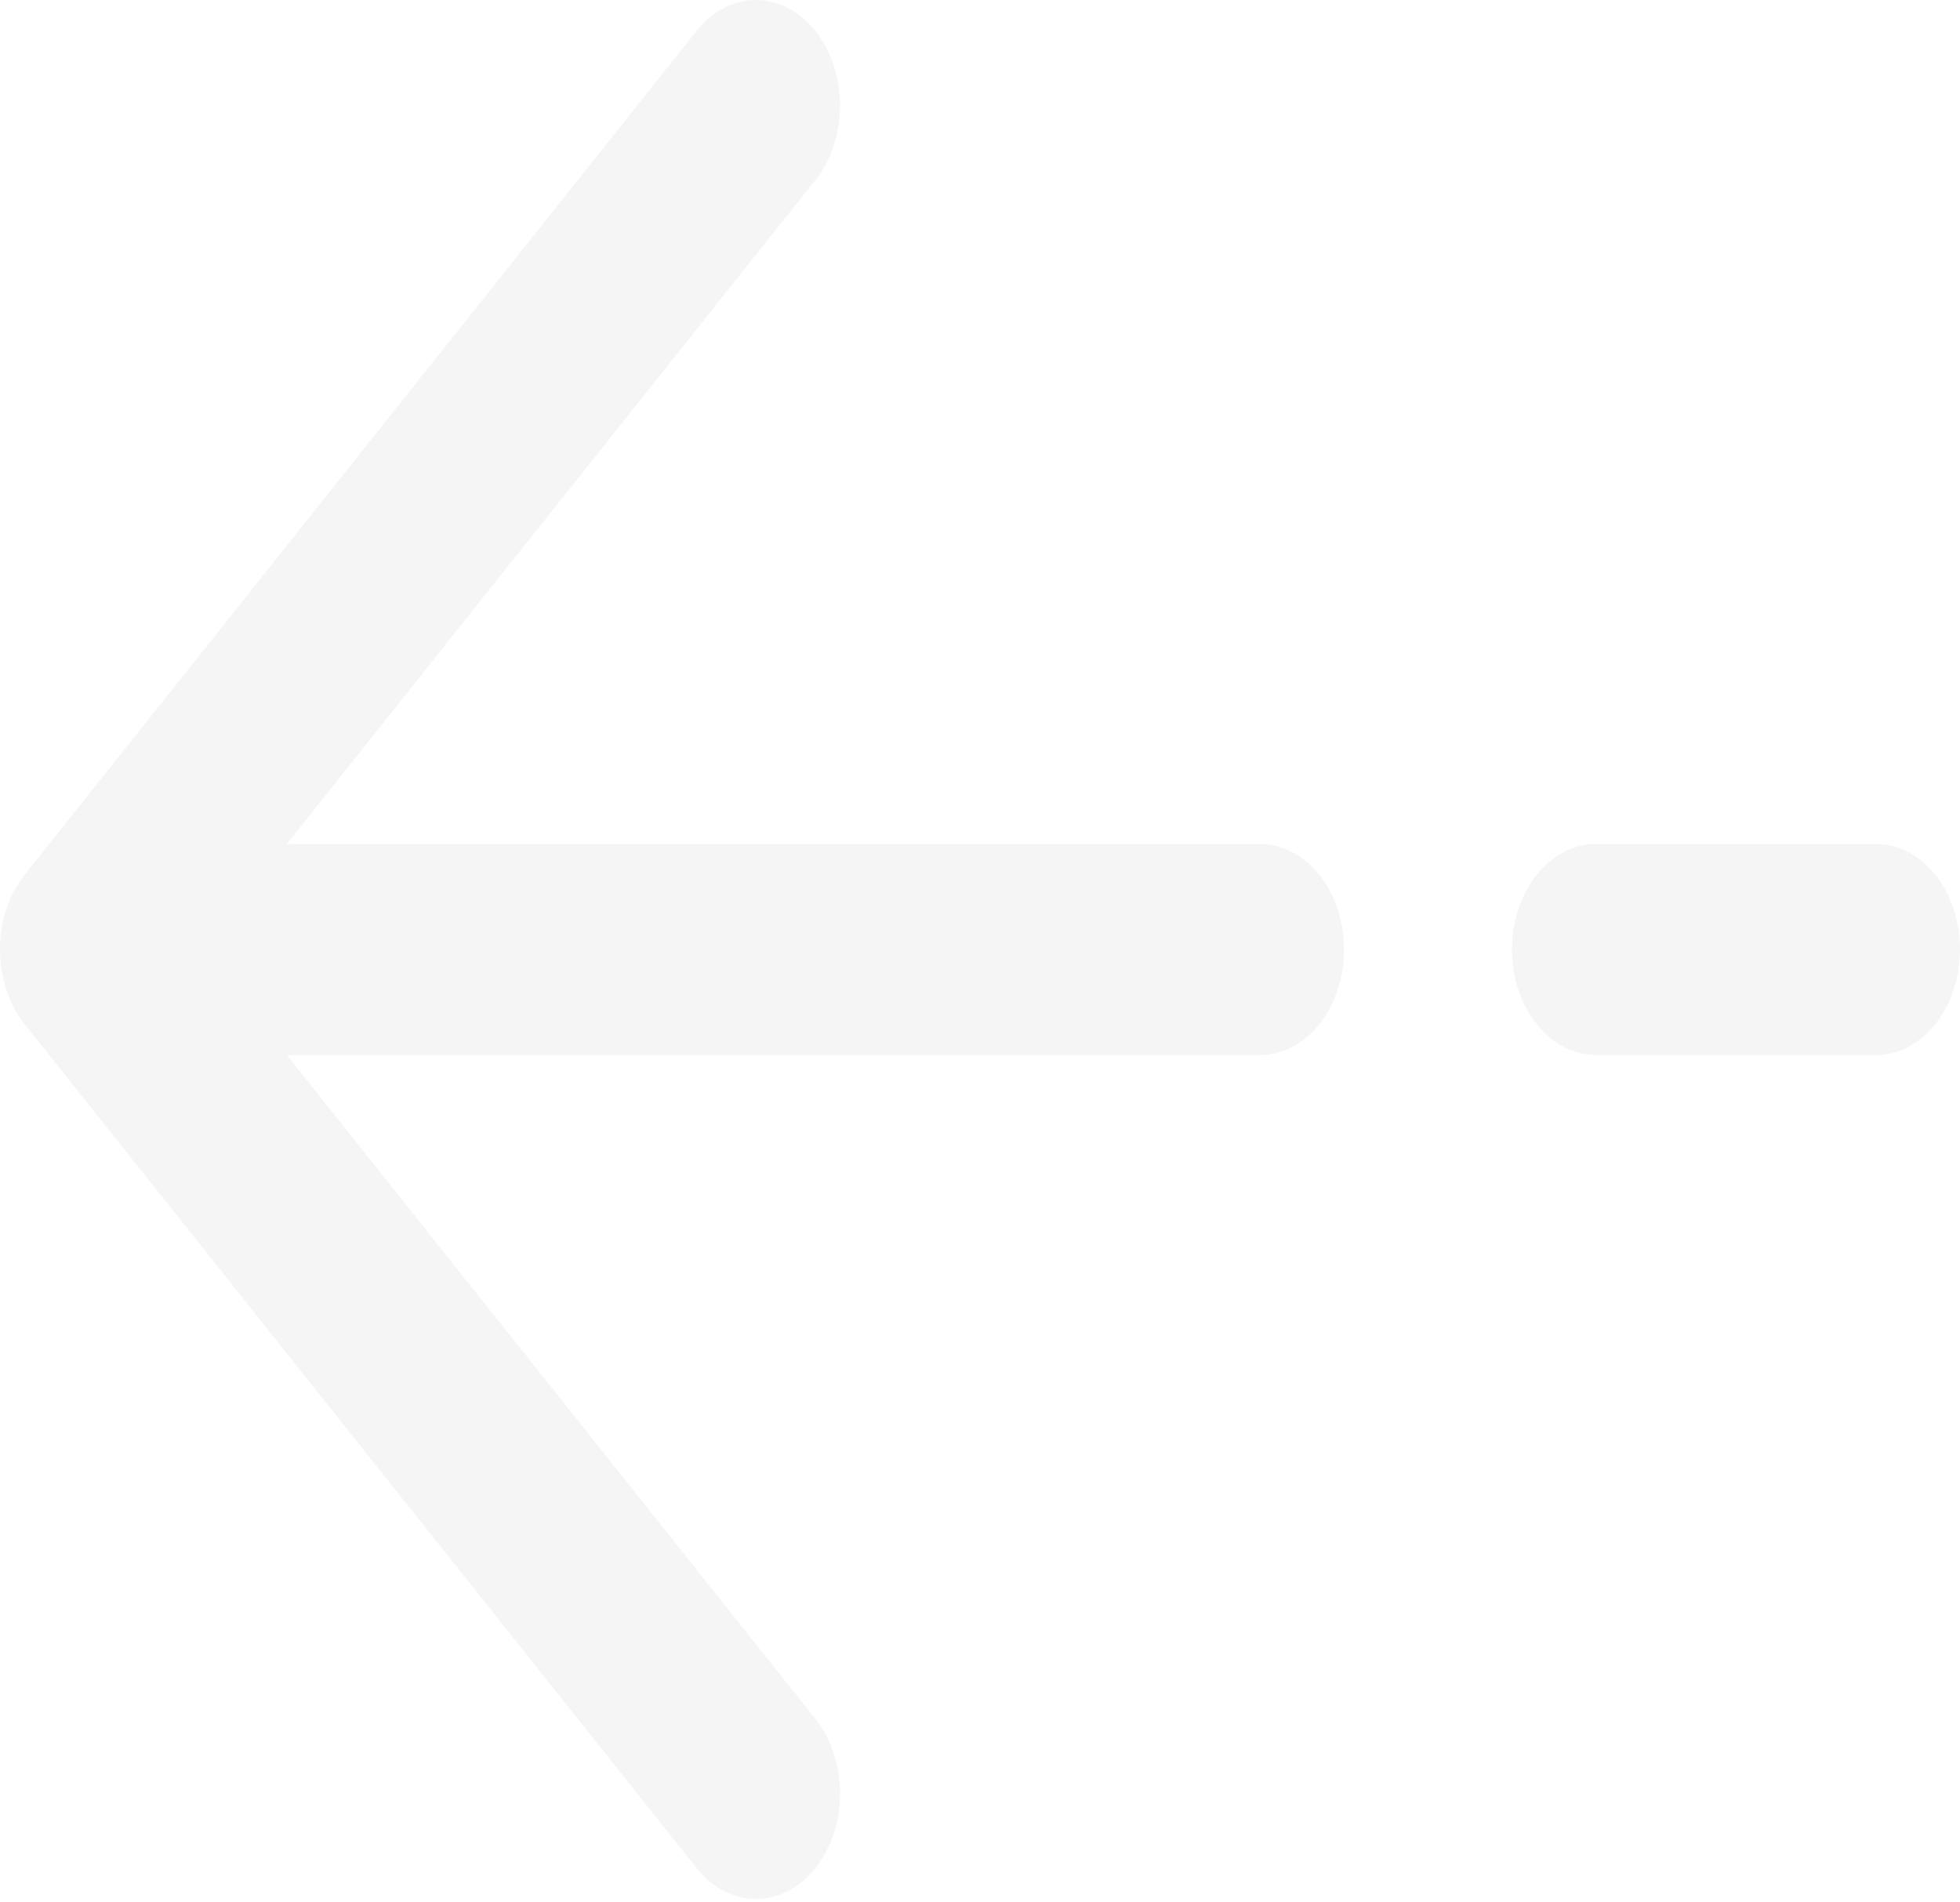 <svg width="136" height="132" viewBox="0 0 136 132" fill="none" xmlns="http://www.w3.org/2000/svg">
<path fill-rule="evenodd" clip-rule="evenodd" d="M56.579 129.622C54.302 132.48 50.612 132.48 48.336 129.622L1.707 71.059C-0.569 68.2 -0.569 63.565 1.707 60.706L48.336 2.144C50.612 -0.715 54.302 -0.715 56.579 2.144C58.855 5.003 58.855 9.638 56.579 12.496L19.9 58.562L87.429 58.562C90.648 58.562 93.257 61.84 93.257 65.883C93.257 69.926 90.648 73.203 87.429 73.203L19.9 73.203L56.579 119.269C58.855 122.128 58.855 126.763 56.579 129.622ZM136 65.883C136 69.926 133.39 73.203 130.171 73.203L110.743 73.203C107.524 73.203 104.914 69.926 104.914 65.883C104.914 61.84 107.524 58.562 110.743 58.562L130.171 58.562C133.39 58.562 136 61.84 136 65.883Z" fill="#111119" fill-opacity="0.04"/>
</svg>

